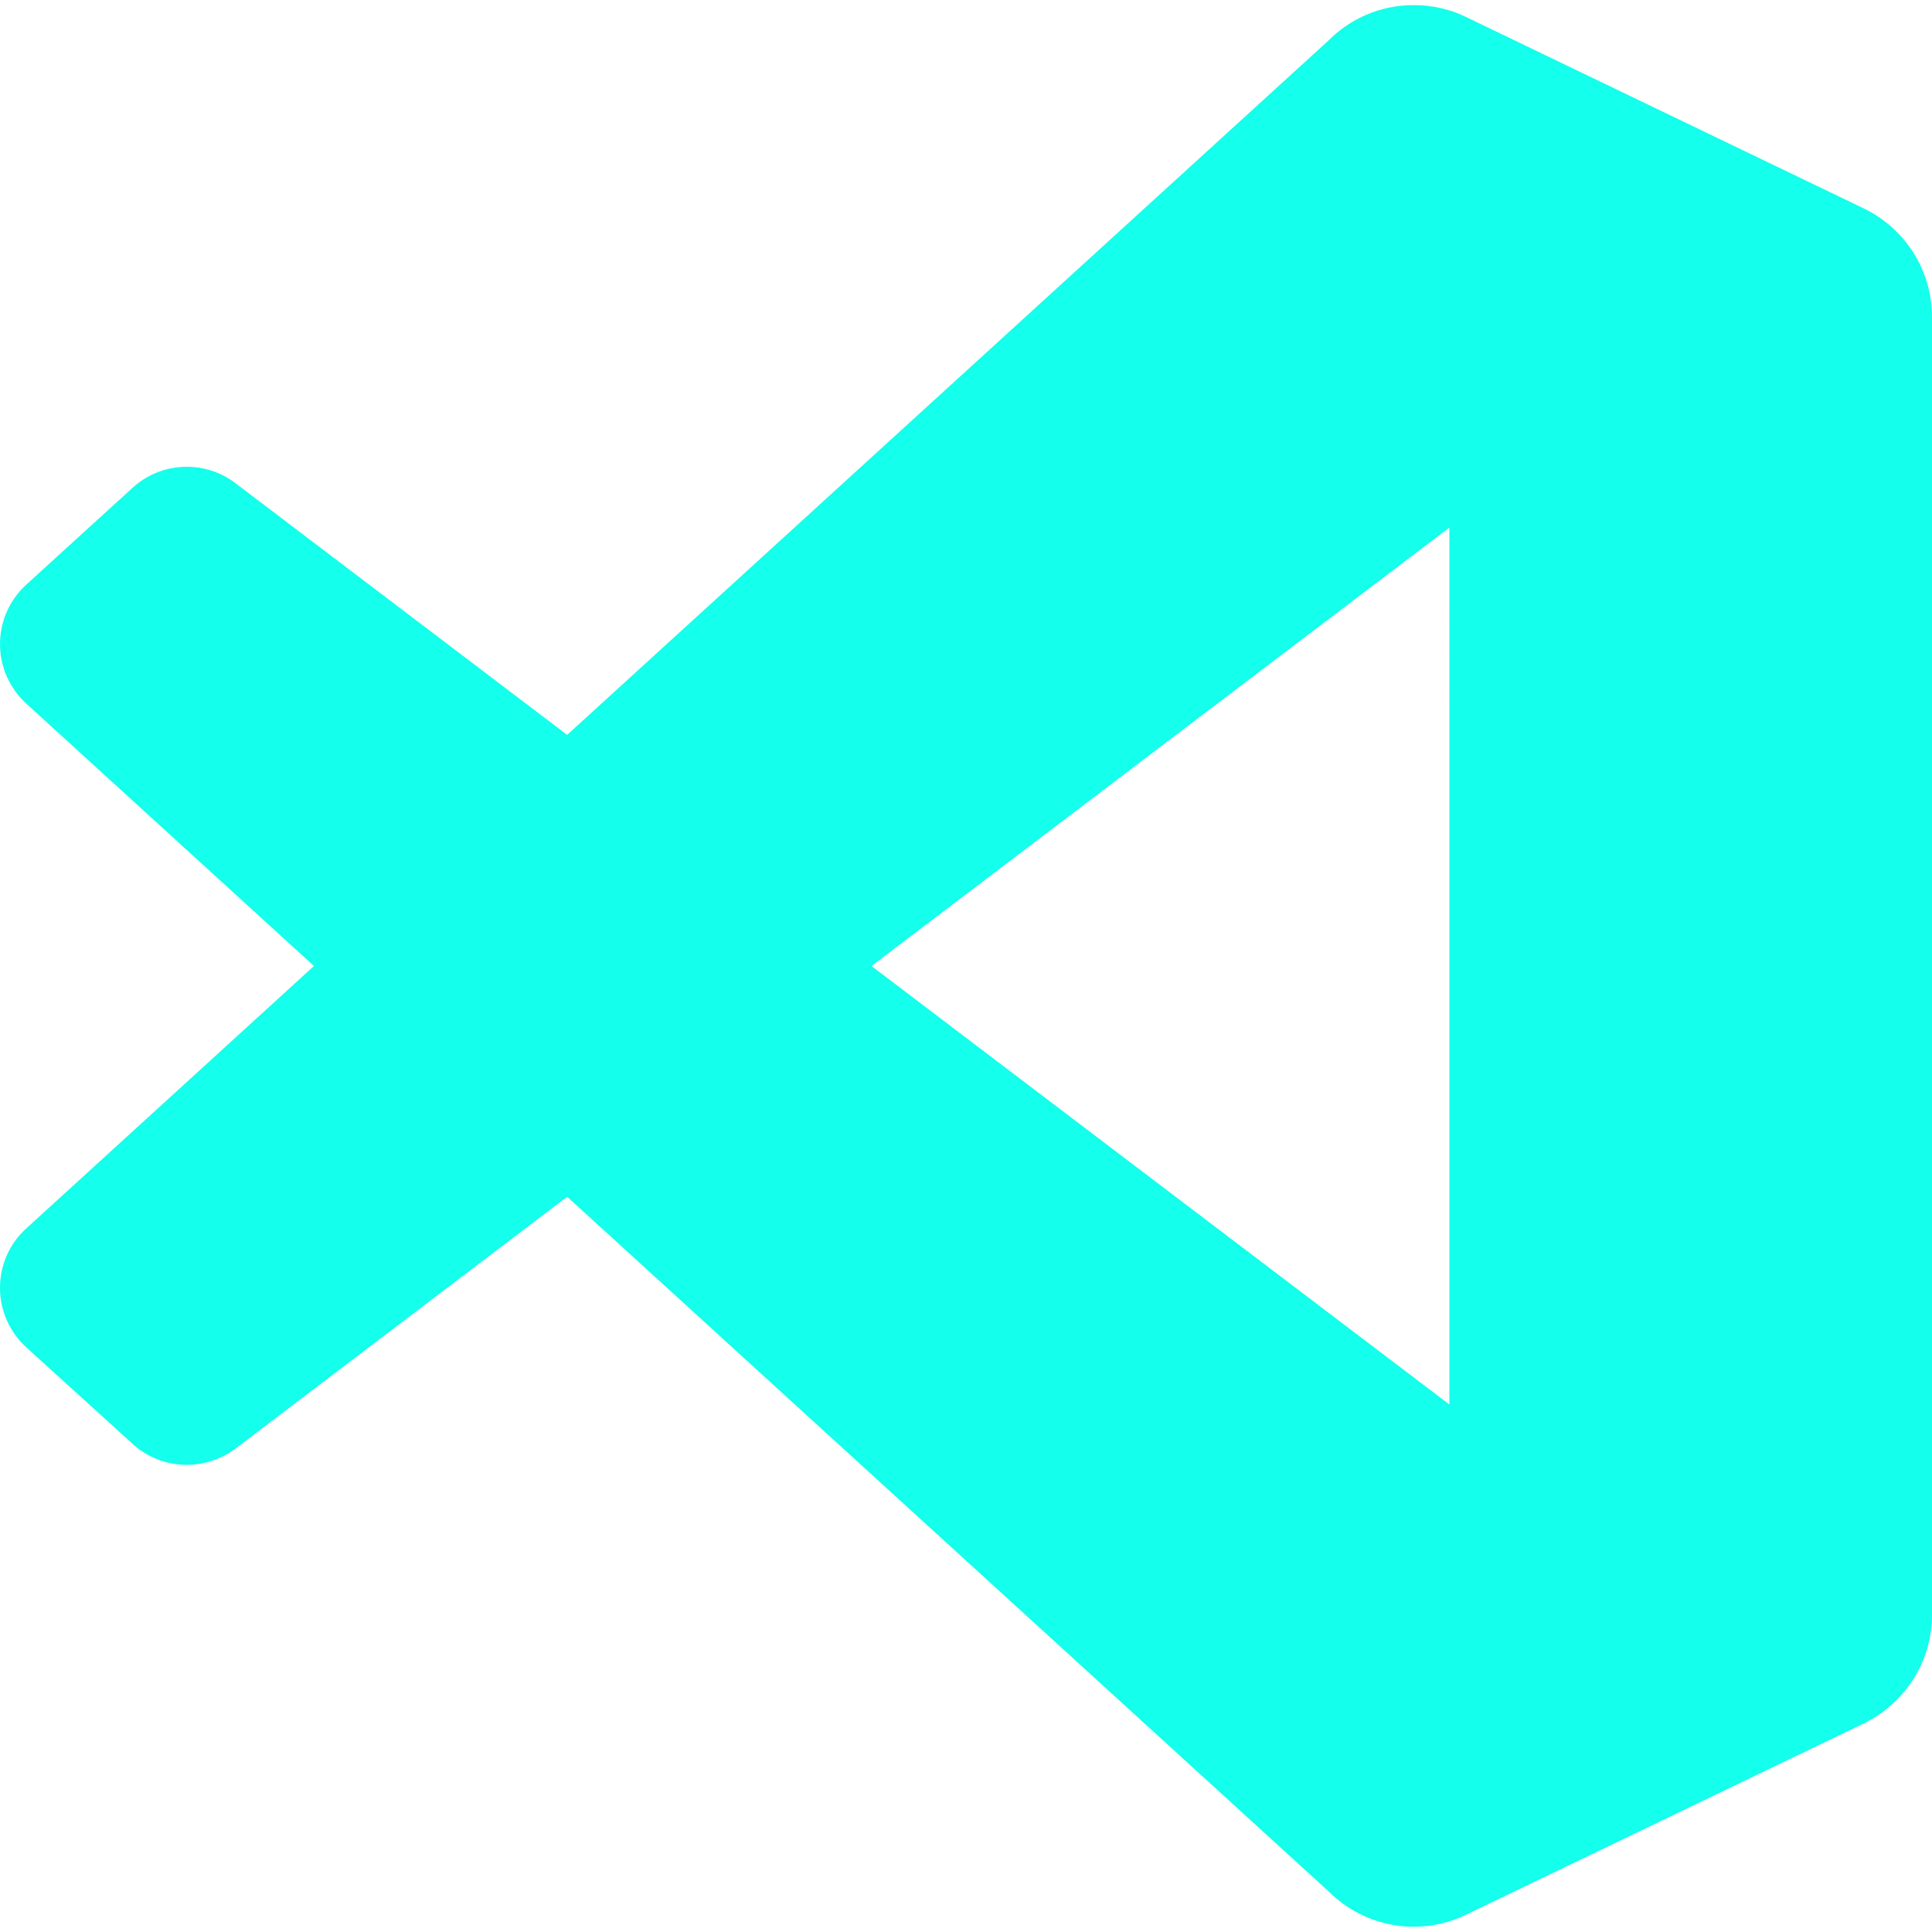 <?xml version="1.0" encoding="utf-8"?>
<!-- Generator: Adobe Illustrator 25.2.0, SVG Export Plug-In . SVG Version: 6.00 Build 0)  -->
<svg version="1.1" id="Capa_1" xmlns="http://www.w3.org/2000/svg" xmlns:xlink="http://www.w3.org/1999/xlink" x="0px" y="0px"
	 viewBox="0 0 1024 1024" style="enable-background:new 0 0 1024 1024;" xml:space="preserve">
<style type="text/css">
	.st0{fill:#14FFEC;}
</style>
<g id="icomoon-ignore">
</g>
<path class="st0" d="M987.7,110.4L777,9c-8.1-4-17.6-6.3-27.7-6.3c-17.6,0-33.6,7.1-45.1,18.7l0,0L300.6,389.5L124.8,256.1
	c-7.1-5.4-16-8.7-25.8-8.7c-11.1,0-21.1,4.2-28.7,11.1L14,309.8c-8.6,7.8-14,19.1-14,31.6c0,12.5,5.4,23.7,13.9,31.5l0,0L166.4,512
	L13.9,651.1C5.3,658.9,0,670.1,0,682.6c0,12.5,5.4,23.7,13.9,31.5l0,0l56.4,51.2c7.5,6.9,17.6,11.1,28.7,11.1
	c9.7,0,18.7-3.3,25.9-8.7l-0.1,0.1l175.8-133.5l403.6,368.2c11.5,11.5,27.5,18.7,45.1,18.7c10.1,0,19.6-2.3,28-6.5l-0.4,0.2
	l210.9-101.4c21.6-10.6,36.2-32.4,36.2-57.6c0,0,0,0,0,0v0V168.1c0,0,0,0,0,0c0-25.3-14.6-47.1-35.9-57.5L987.7,110.4L987.7,110.4z
	 M768.2,744.4L461.9,512l306.3-232.4V744.4z"/>
</svg>
